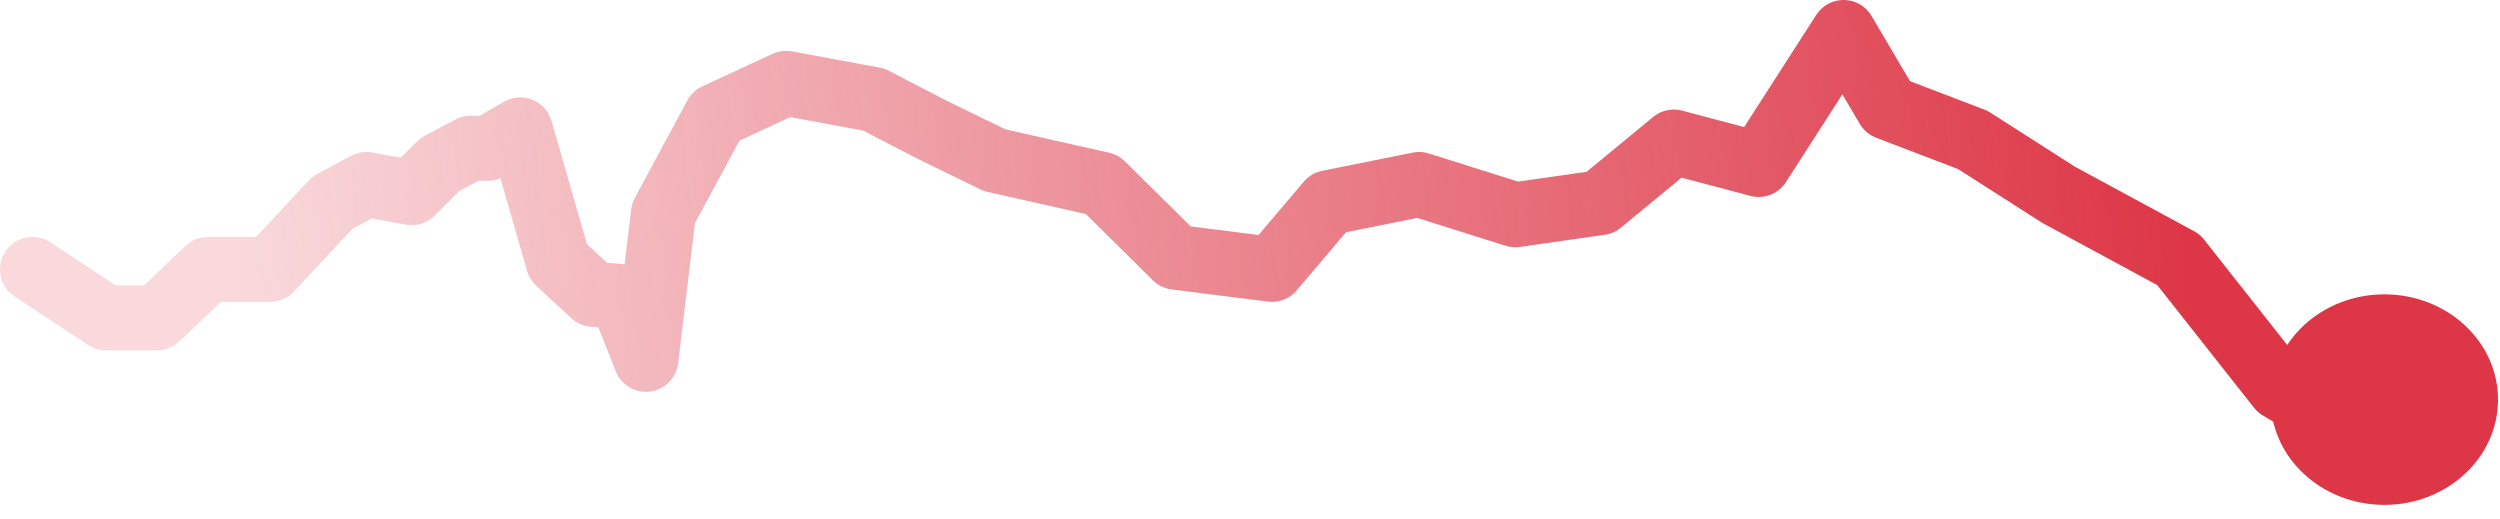 <svg width="77" height="16" viewBox="0 0 77 16" fill="none" xmlns="http://www.w3.org/2000/svg">
<path d="M1 8.297L3.266 9.791H4.835L6.404 8.297H8.321L10.239 6.242L11.285 5.681L12.679 5.934L13.551 5.066L14.496 4.566L15.036 4.566L16.025 4L17.195 8.066L18.275 9.066L19.129 9.132L19.894 11.067L20.434 6.566L22.053 3.566L24.213 2.566L26.912 3.066L28.717 4L30.634 4.934L33.946 5.681L36.212 7.923L39.176 8.297L40.919 6.242L43.708 5.681L46.672 6.615L49.286 6.242L51.553 4.374L54.167 5.066L56.782 1L58.143 3.308L60.758 4.308L63.406 6L67.101 8L70.205 11.934C70.205 11.934 71.178 12.566 72.258 12.899" stroke="url(#paint0_linear)" stroke-width="2" stroke-linecap="round" stroke-linejoin="round"/>
<ellipse cx="73.439" cy="12.308" rx="3.5" ry="3.242" fill="#DD3646"/>
<defs>
<linearGradient id="paint0_linear" x1="67.939" y1="11.066" x2="8.231" y2="17.16" gradientUnits="userSpaceOnUse">
<stop stop-color="#DD3646"/>
<stop offset="1" stop-color="#DD3646" stop-opacity="0.19"/>
</linearGradient>
</defs>
</svg>

